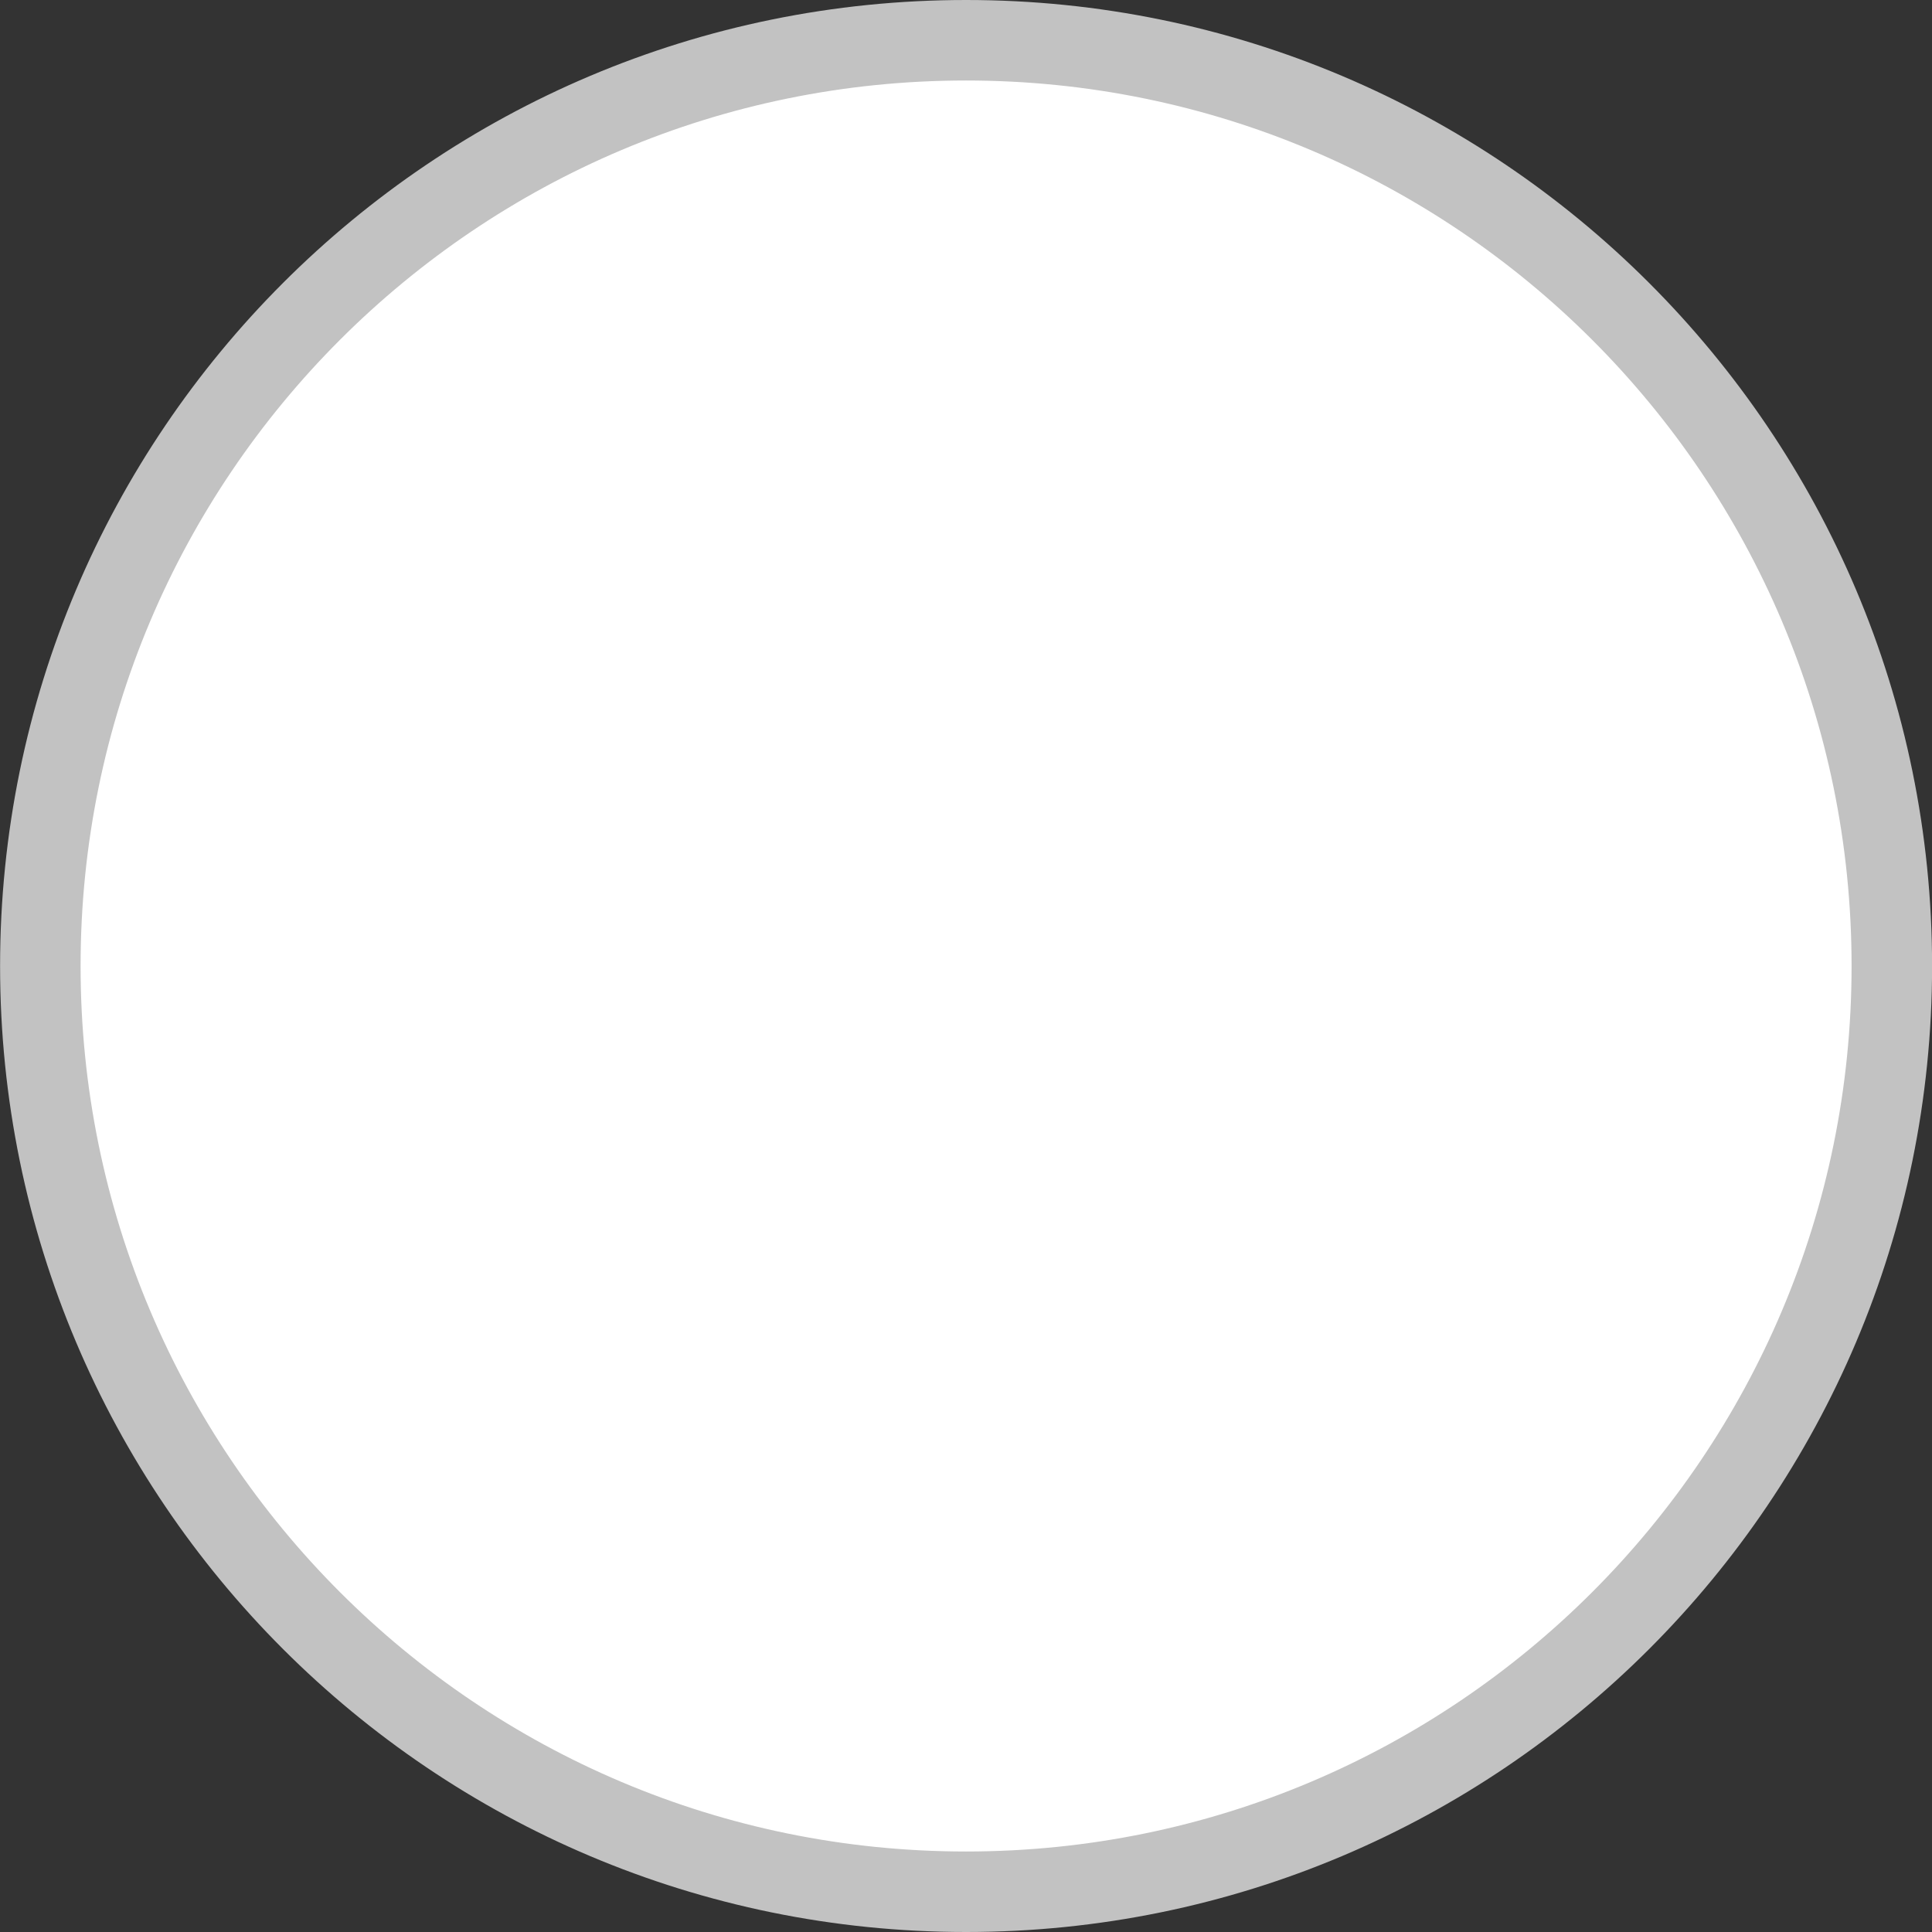 <svg
  width="24"
  height="24"
  viewBox="0 0 24 24"
  fill="none"
  xmlns="http://www.w3.org/2000/svg"
>
  <rect x="0" y="0" width="24" height="24" fill="#333333" stroke="none"/>
  <g clip-path="url(#clip0)">
    <path
      d="M23.501 12C23.501 18.351 18.352 23.5 12.001 23.5C5.65 23.5 0.501 18.351 0.501 12C0.501 5.649 5.65 0.5 12.001 0.5C18.352 0.5 23.501 5.649 23.501 12Z"
      fill="white"
      stroke="#C2C2C2"
    />
  </g>
  <defs>
    <clipPath id="clip0">
      <rect
        width="24"
        height="24"
        fill="white"
        transform="translate(0.001)"
      />
    </clipPath>
  </defs>
</svg>

